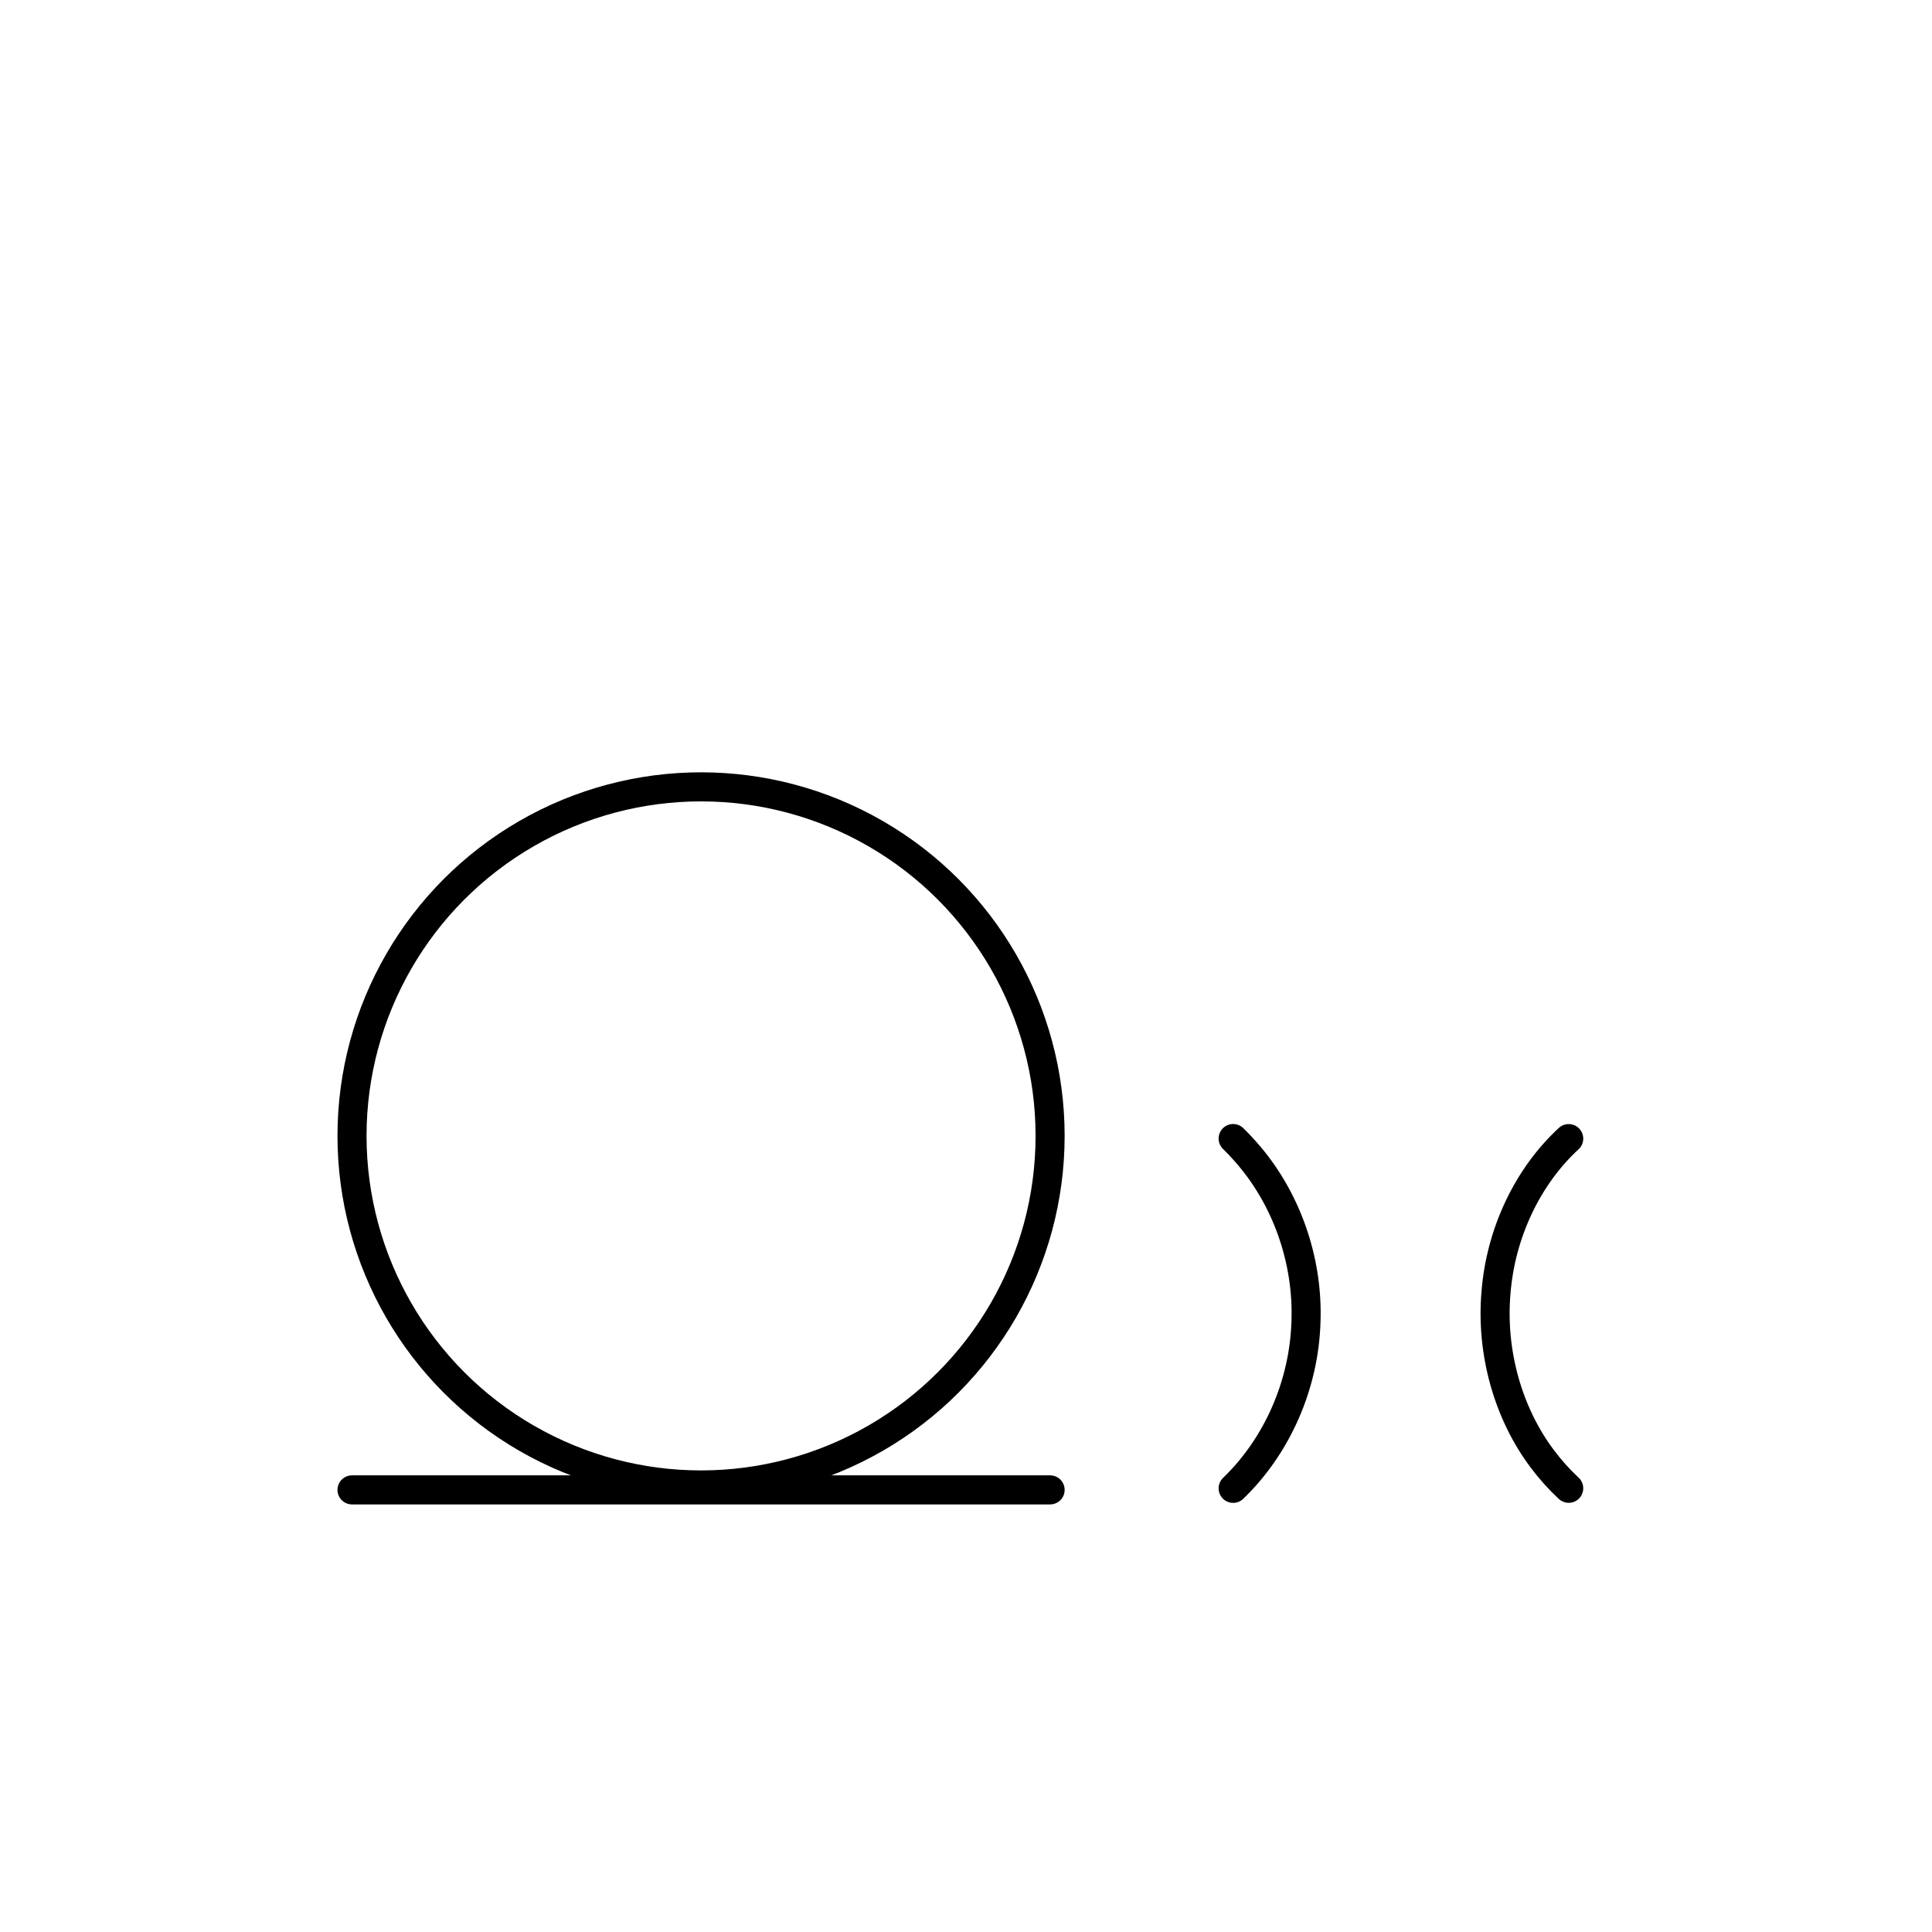 <?xml version="1.0" encoding="UTF-8"?>
<!-- Generated by Bliss Online --><svg xmlns="http://www.w3.org/2000/svg" xmlns:xlink="http://www.w3.org/1999/xlink" contentScriptType="text/ecmascript" width="246.586" zoomAndPan="magnify" contentStyleType="text/css" height="246.586" preserveAspectRatio="xMidYMid meet" xml:space="preserve" version="1.0">

    <g class="translate-contents" transform="translate(44.928,11.343)"><g>
        <g id="background"/>

        <g>
            <g id="grid">
                
                
                
                
                
                
                
                
                
                
                
                
                
                
                
                
                
                
                </g>
            <g id="contents">
                <g class="H-3-1" transform="translate(11.5, 100.755)">
                    <ellipse transform="translate(-13.0 -101.69)translate(-11.5 -11.5)" style="fill:none;  fill-rule:nonzero; stroke:#000000; stroke-width:3.71; stroke-linecap:round; stroke-linejoin:miter" rx="44.55" cx="57.55" cy="146.07" ry="44.55" id="ellipse5848"/></g>
                <g class="W-4-1" transform="translate(11.5, 190.315)">
                    <polyline style="fill:none;fill-rule:nonzero;stroke:#000000;stroke-width:3.71;stroke-linecap:round;stroke-linejoin:bevel;stroke-miterlimit:4;stroke-dasharray:none" points="-11.5,-11.5 77.6,-11.5" id="polyline40"/></g>
                <g class="K-4-2" transform="translate(123.45, 145.535)">
                    <path d="M 13.511,146.323 C 19.125,140.92 22.548,133.127 22.802,125.146 C 23.122,117.176 20.263,109.126 15.054,103.301 C 14.565,102.74 14.047,102.199 13.511,101.677" id="path34" style="fill:none;fill-rule:nonzero;stroke:#000000;stroke-width:3.71;stroke-linecap:round;stroke-linejoin:miter;stroke-miterlimit:4;stroke-dasharray:none" transform="translate(-13.0 -101.74)translate(-11.5 -11.5)"/></g>
                <g class="K-4-4" transform="translate(157.035, 145.535)">
                    <path d="M 22.755,101.685 C 17.486,106.537 14.062,113.783 13.472,121.367 C 12.823,128.942 15.007,136.76 19.408,142.589 C 20.42,143.941 21.541,145.189 22.755,146.315" id="path34" style="fill:none;fill-rule:nonzero;stroke:#000000;stroke-width:3.71;stroke-linecap:round;stroke-linejoin:miter;stroke-miterlimit:4;stroke-dasharray:none" transform="translate(-13.0 -101.74)translate(-11.5 -11.5)"/></g></g></g></g></g></svg>